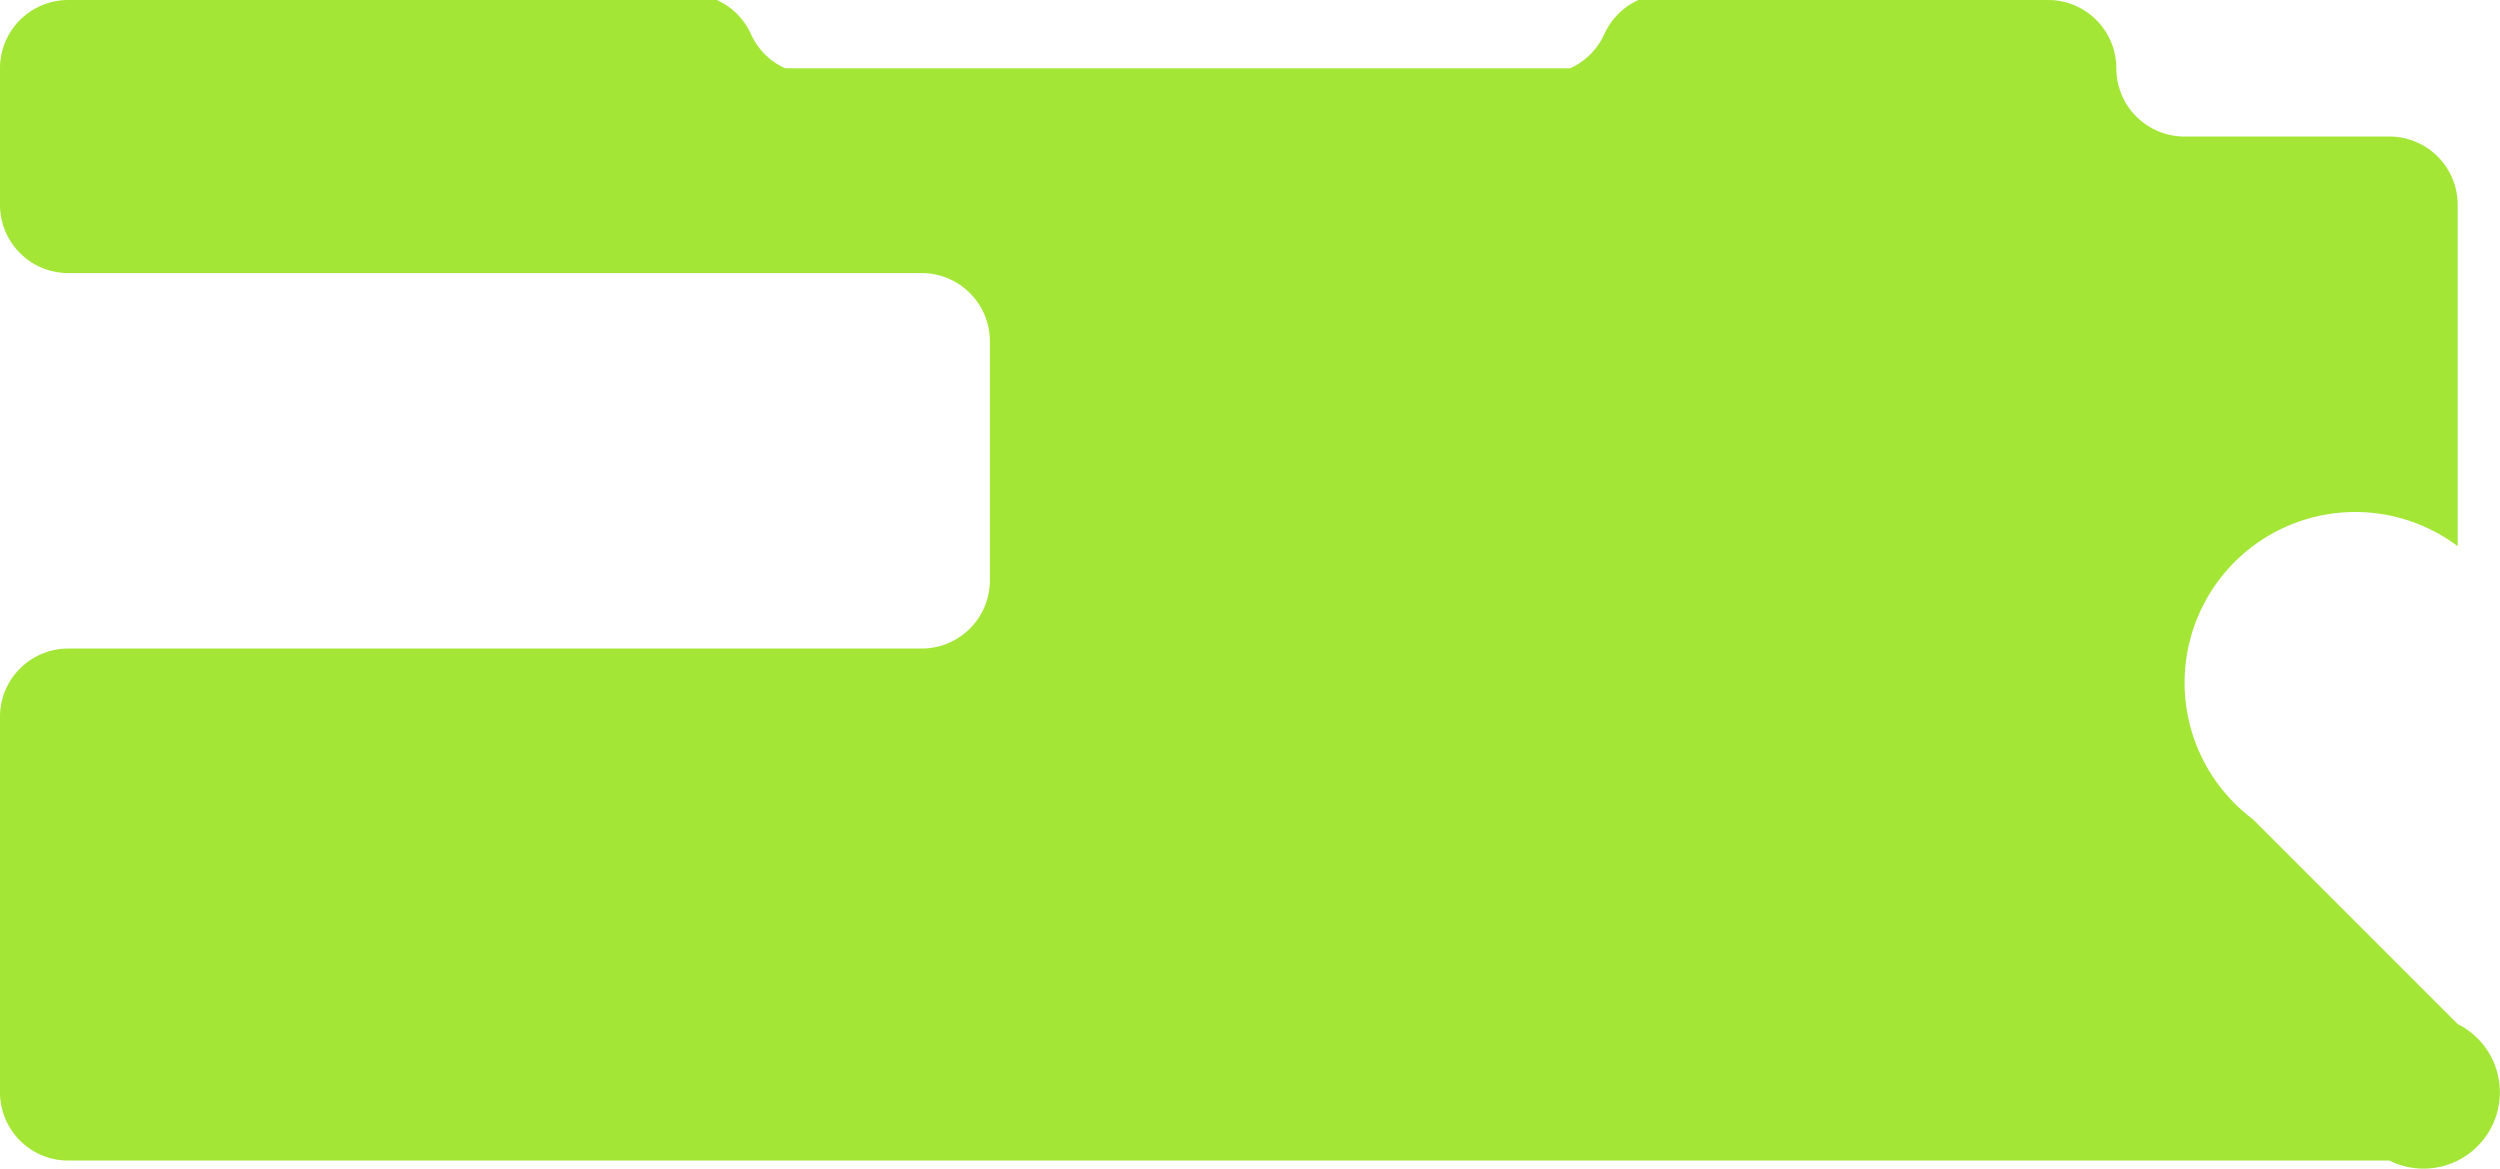 <svg xmlns="http://www.w3.org/2000/svg" viewBox="-4 0 36.62 17.12">
	<path d="M -4 1 A 1 1 0 0 1 -3 0 L 6.5 0 A 1 1 2 0 1 7 0.5 A 1 1 0 0 0 7.5 1 L 19 1 A 1 1 0 0 0 19.5 0.5 A 1 1 0 0 1 20 0 L 26 0 A 1 1 0 0 1 27 1 A 1 1 0 0 0 28 2 L 31 2 A 1 1 0 0 1 32 3 L 32 8 A 1 1 0 0 0 29 12 L 32 15 A 1 1 0 0 1 31 17 L -3 17 A 1 1 0 0 1 -4 16 L -4 10.5 A 1 1 0 0 1 -3 9.5 L 9.5 9.5 A 1 1 0 0 0 10.5 8.5 L 10.5 5 A 1 1 0 0 0 9.5 4 L -3 4 A 1 1 0 0 1 -4 3 Z" fill="#A3E635"/>
</svg>

